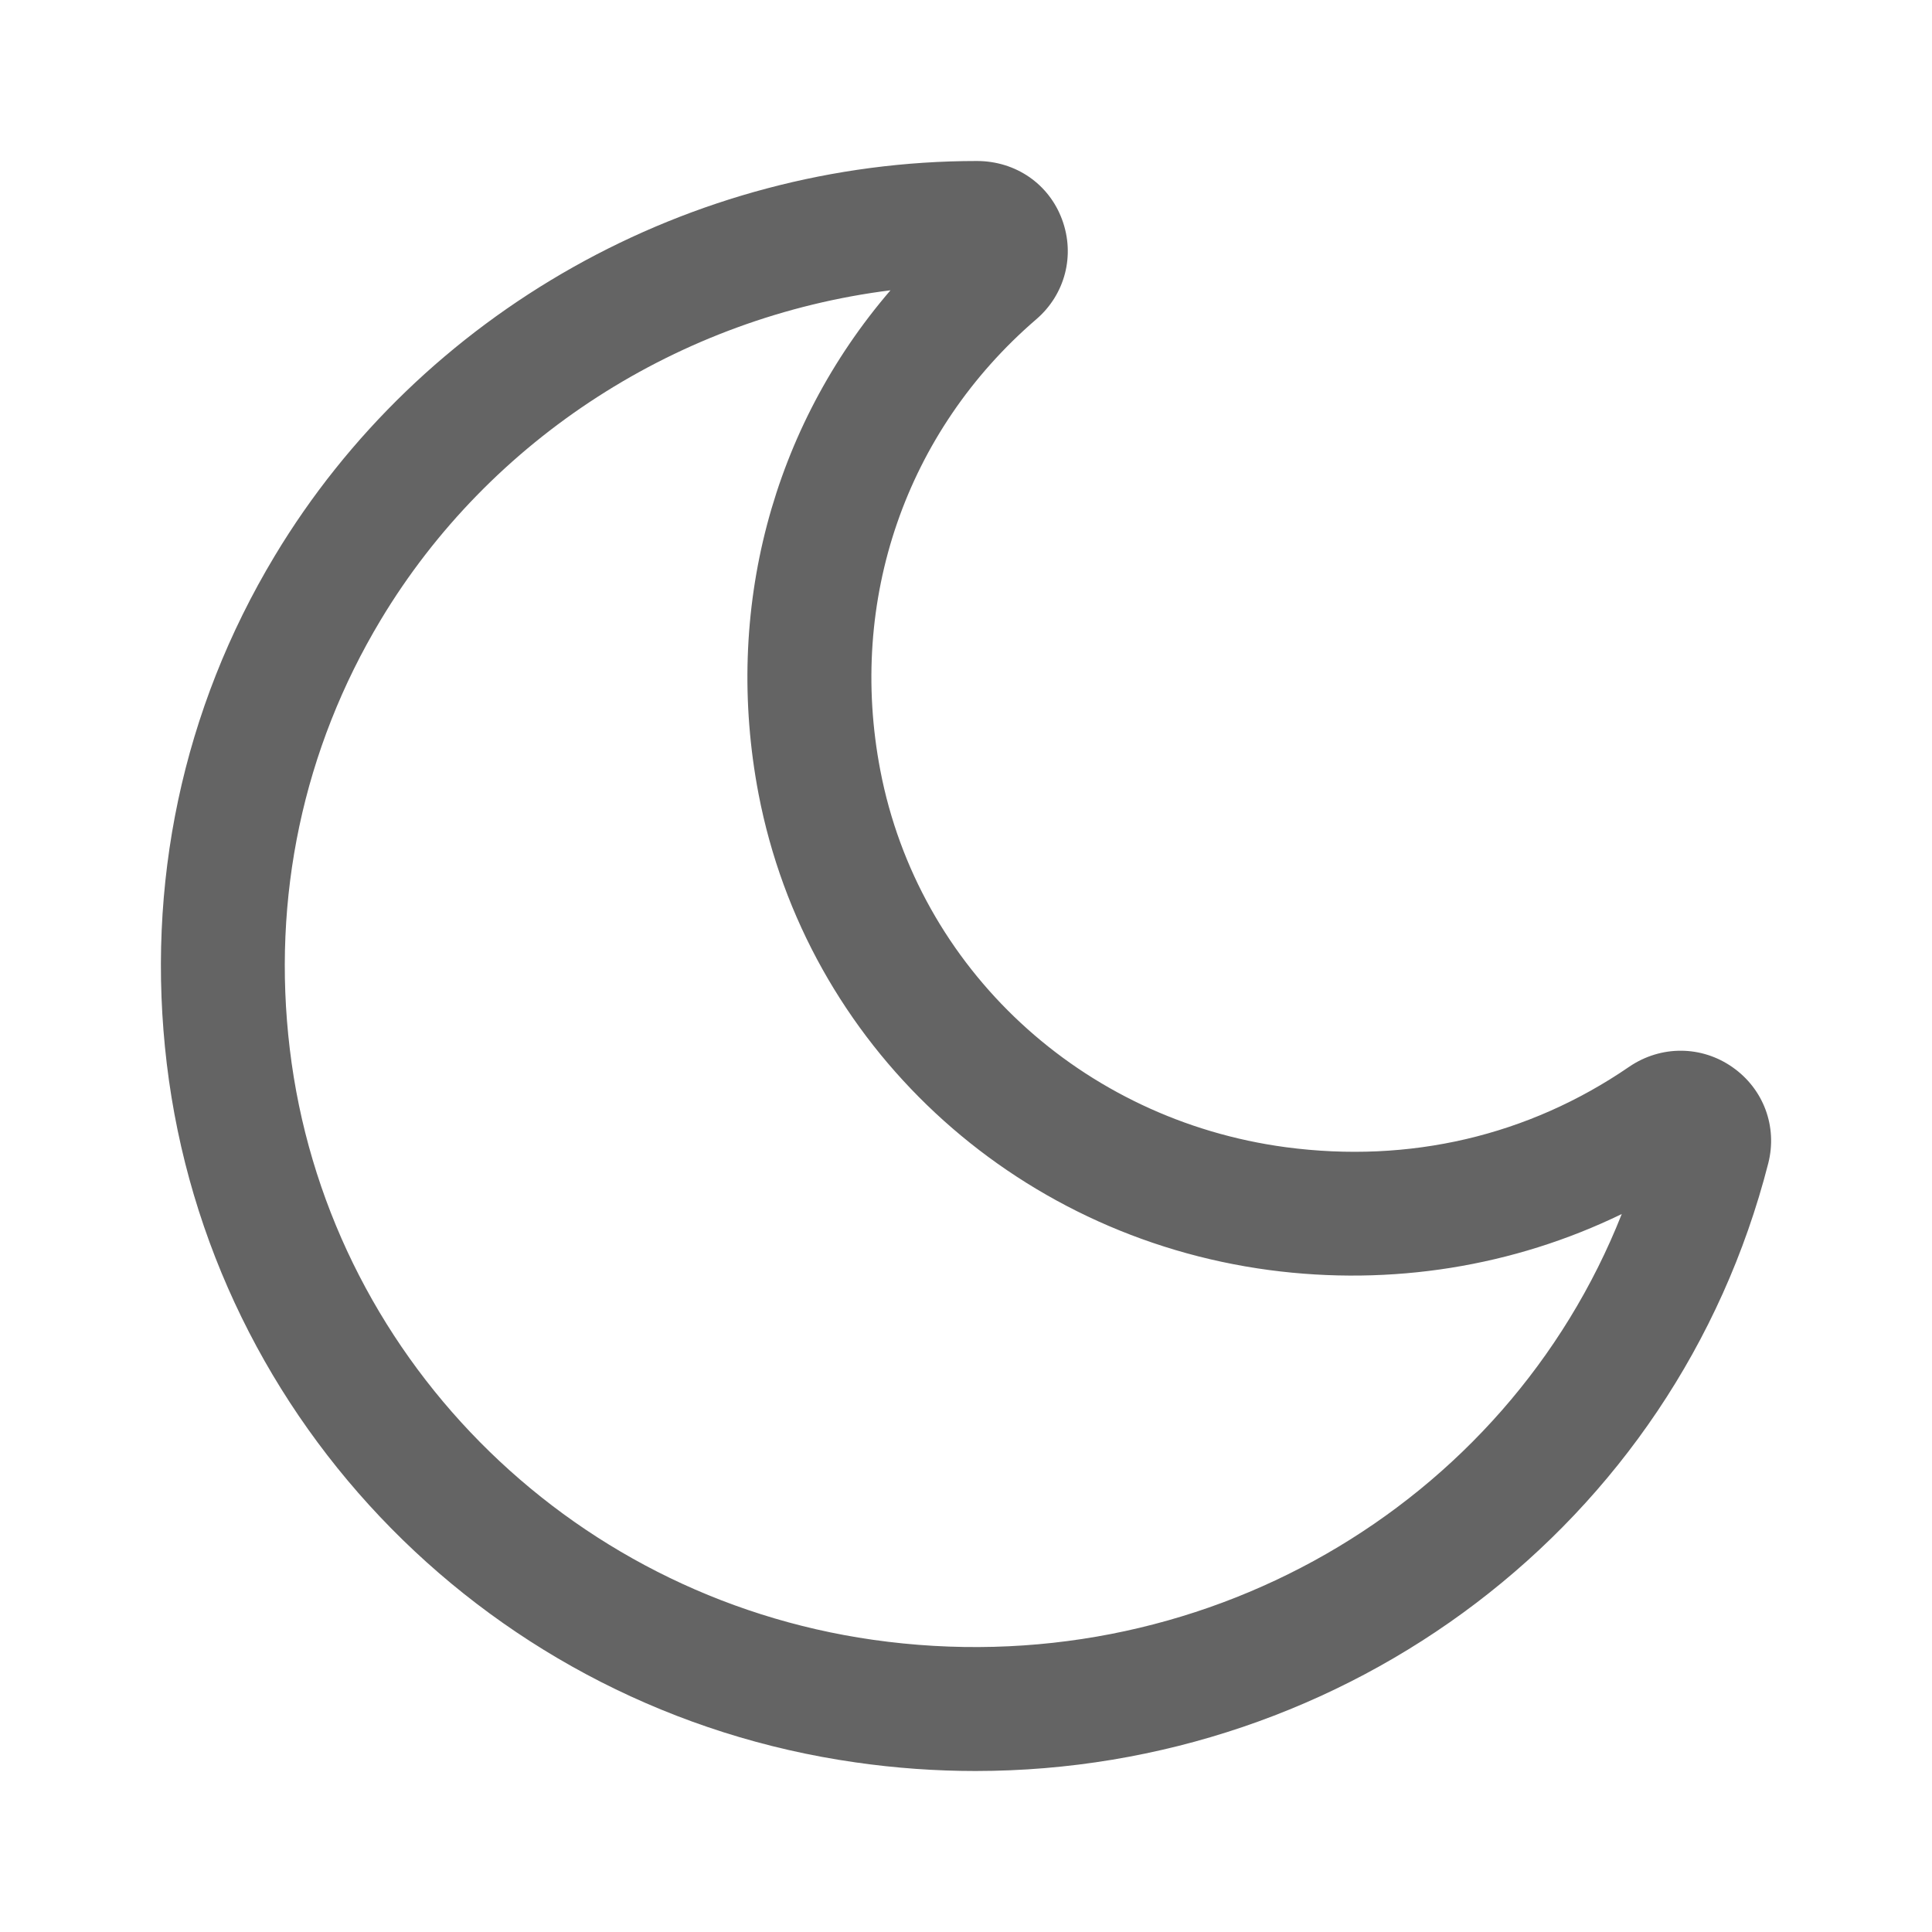 <svg width="24" height="24" viewBox="0 0 24 24" fill="none" xmlns="http://www.w3.org/2000/svg">
<path d="M12.118 22C11.626 22 11.128 21.965 10.627 21.893C6.125 21.251 2.608 17.683 2.072 13.216C1.806 10.99 2.268 8.809 3.412 6.907C5.231 3.88 8.574 2 12.136 2C12.62 2.001 13.03 2.286 13.193 2.726C13.358 3.17 13.232 3.658 12.872 3.967C11.253 5.36 10.529 7.456 10.936 9.572C11.408 12.031 13.433 13.911 15.973 14.251C17.508 14.455 18.986 14.111 20.238 13.252C20.631 12.984 21.136 12.986 21.523 13.258C21.908 13.528 22.082 13.996 21.966 14.451C20.814 18.954 16.723 21.999 12.118 22ZM11.062 3.606C8.447 3.935 6.087 5.441 4.73 7.7C3.766 9.305 3.374 11.149 3.6 13.032C4.052 16.809 7.031 19.826 10.843 20.37C14.888 20.947 18.71 18.715 20.146 15.081C18.804 15.733 17.285 15.979 15.766 15.777C12.569 15.35 10.02 12.973 9.423 9.863C8.987 7.579 9.594 5.314 11.062 3.606ZM4.071 7.303H4.082H4.071Z" fill="#646464"/>
</svg>
